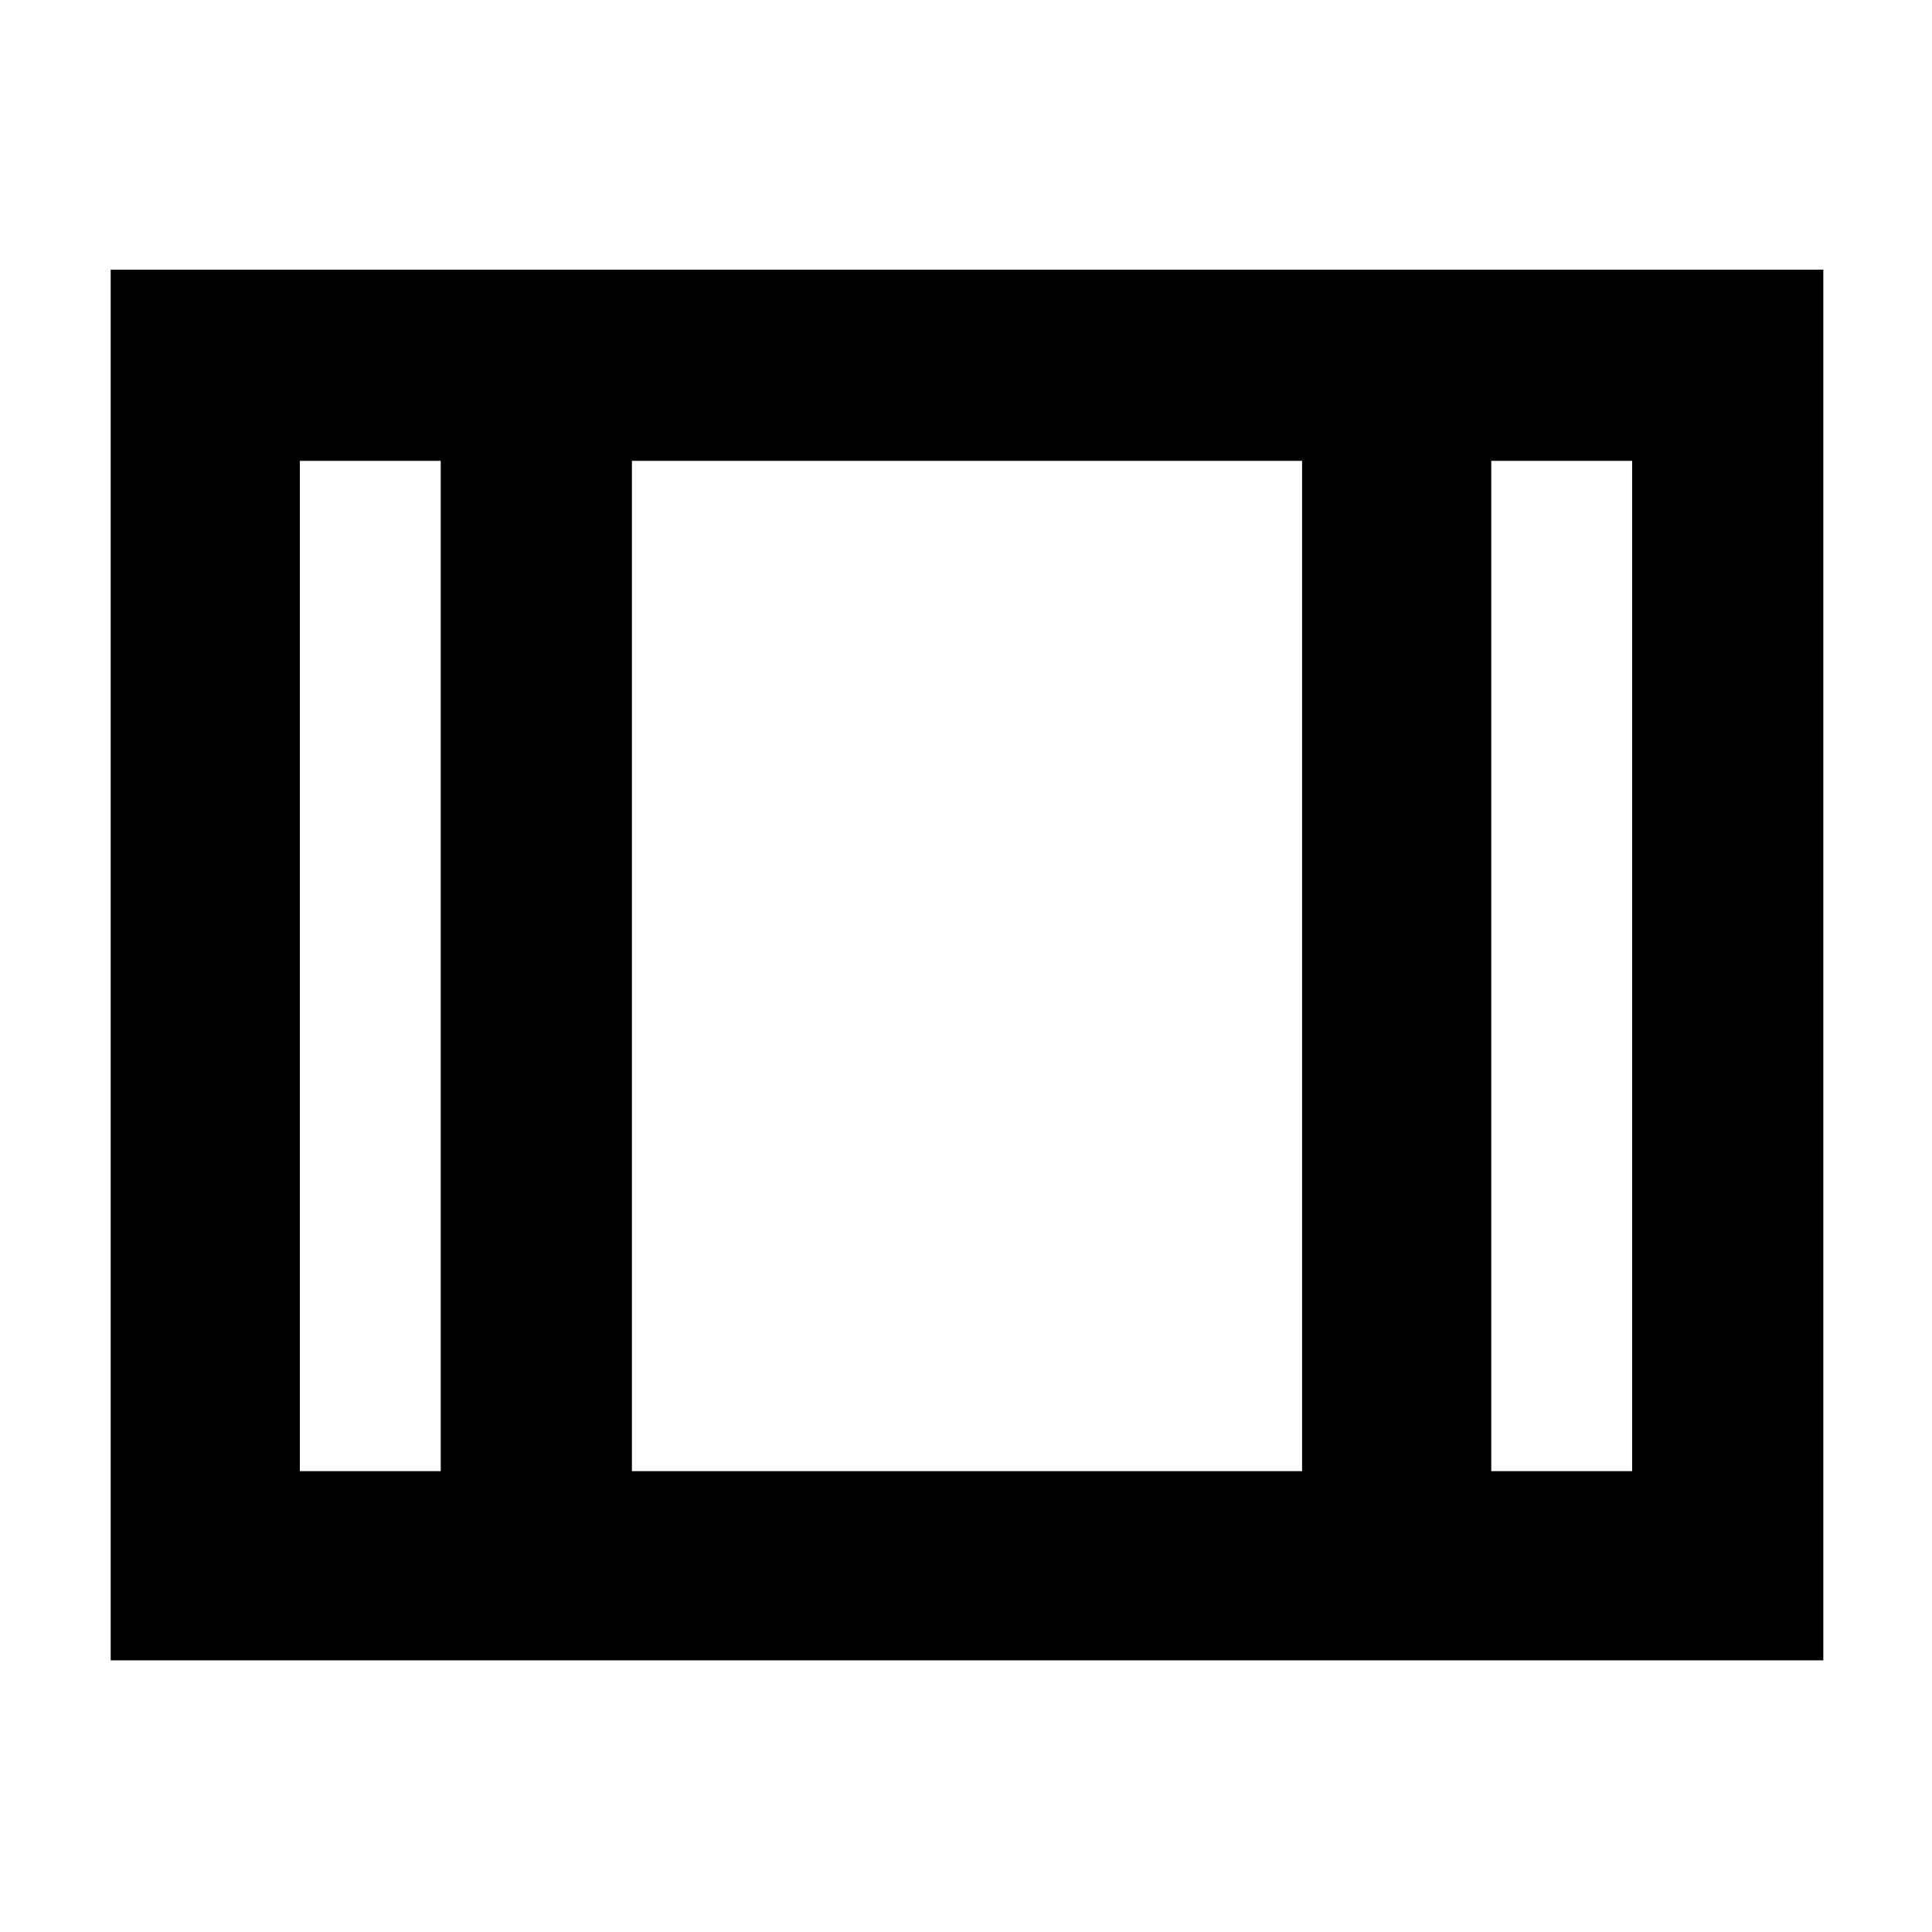 <svg xmlns="http://www.w3.org/2000/svg" width="48" height="48" viewBox="0 96 960 960"><path d="M55 921V230h851v691H55Zm94-94h70V325h-70v502Zm165 0h333V325H314v502Zm427 0h70V325h-70v502ZM314 325v502-502Z"/></svg>